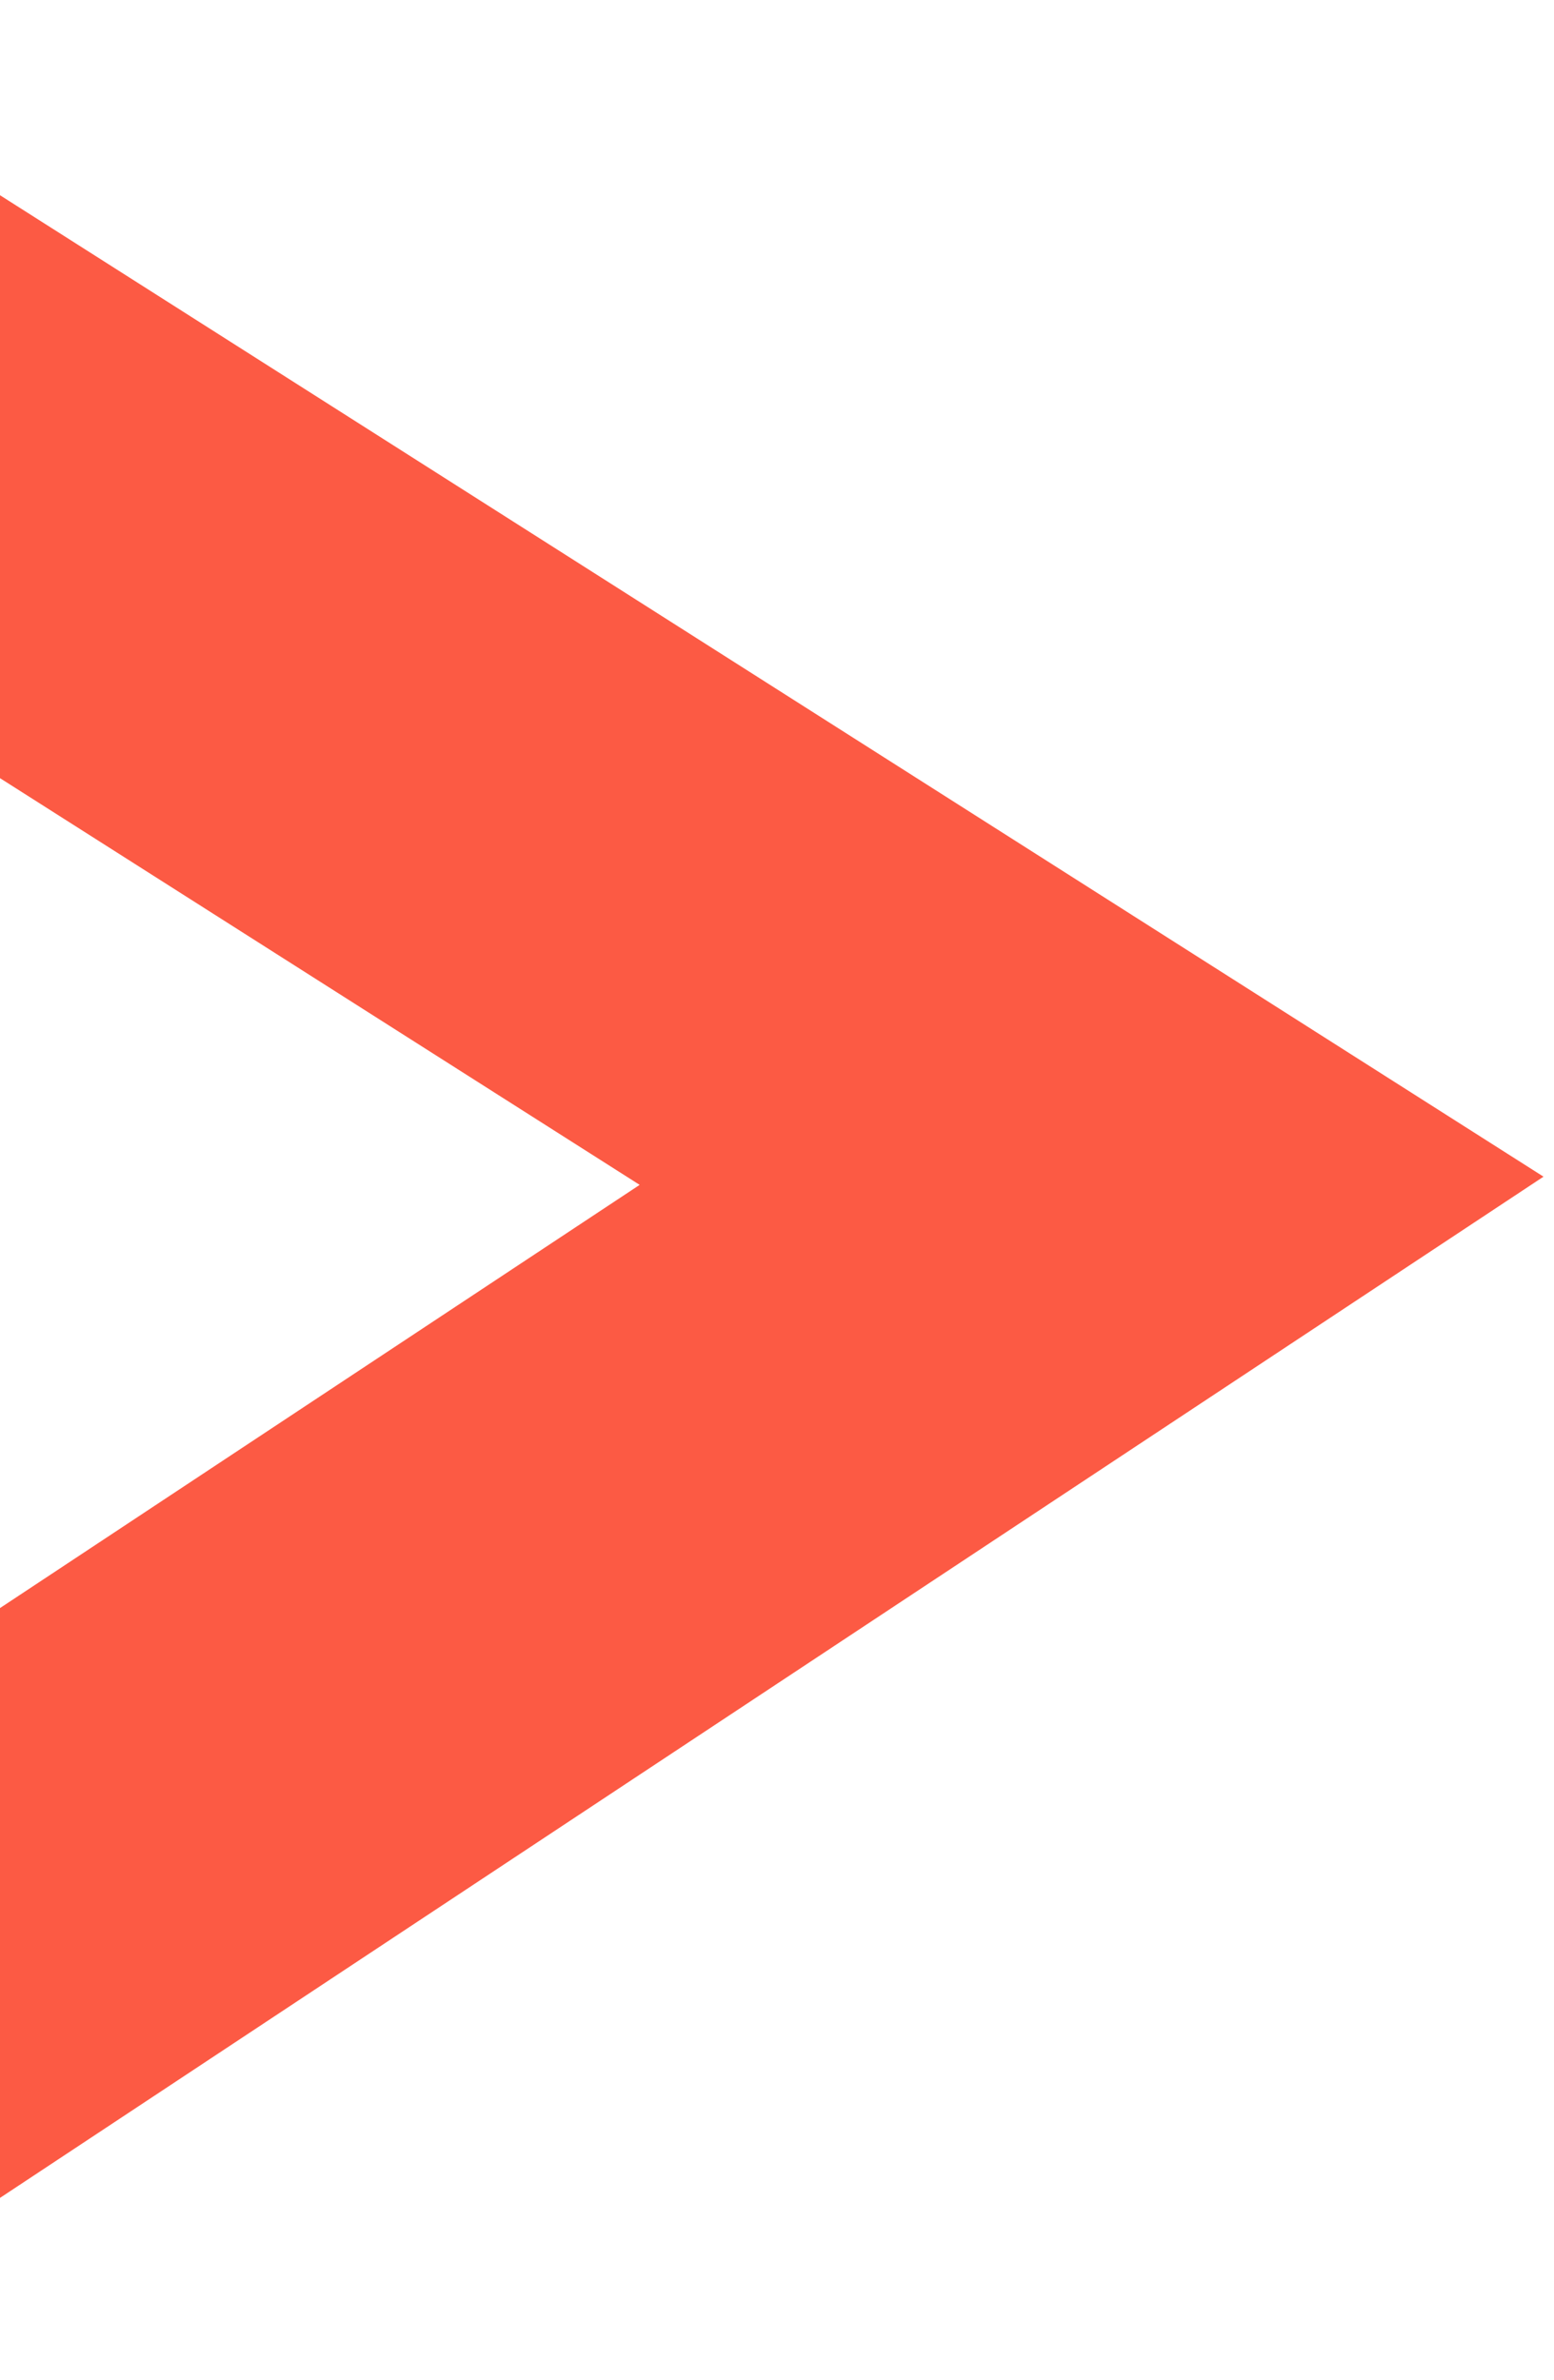 <svg  width="64" height="98" viewBox="0 0 68 104" fill="none" xmlns="http://www.w3.org/2000/svg">
<path d="M27.99 51.774L-11.303 77.765L-11.07 103.415L67.541 51.415L-12 0.85L-11.768 26.5L27.99 51.774Z" fill="#FC5A44"/>
</svg>
